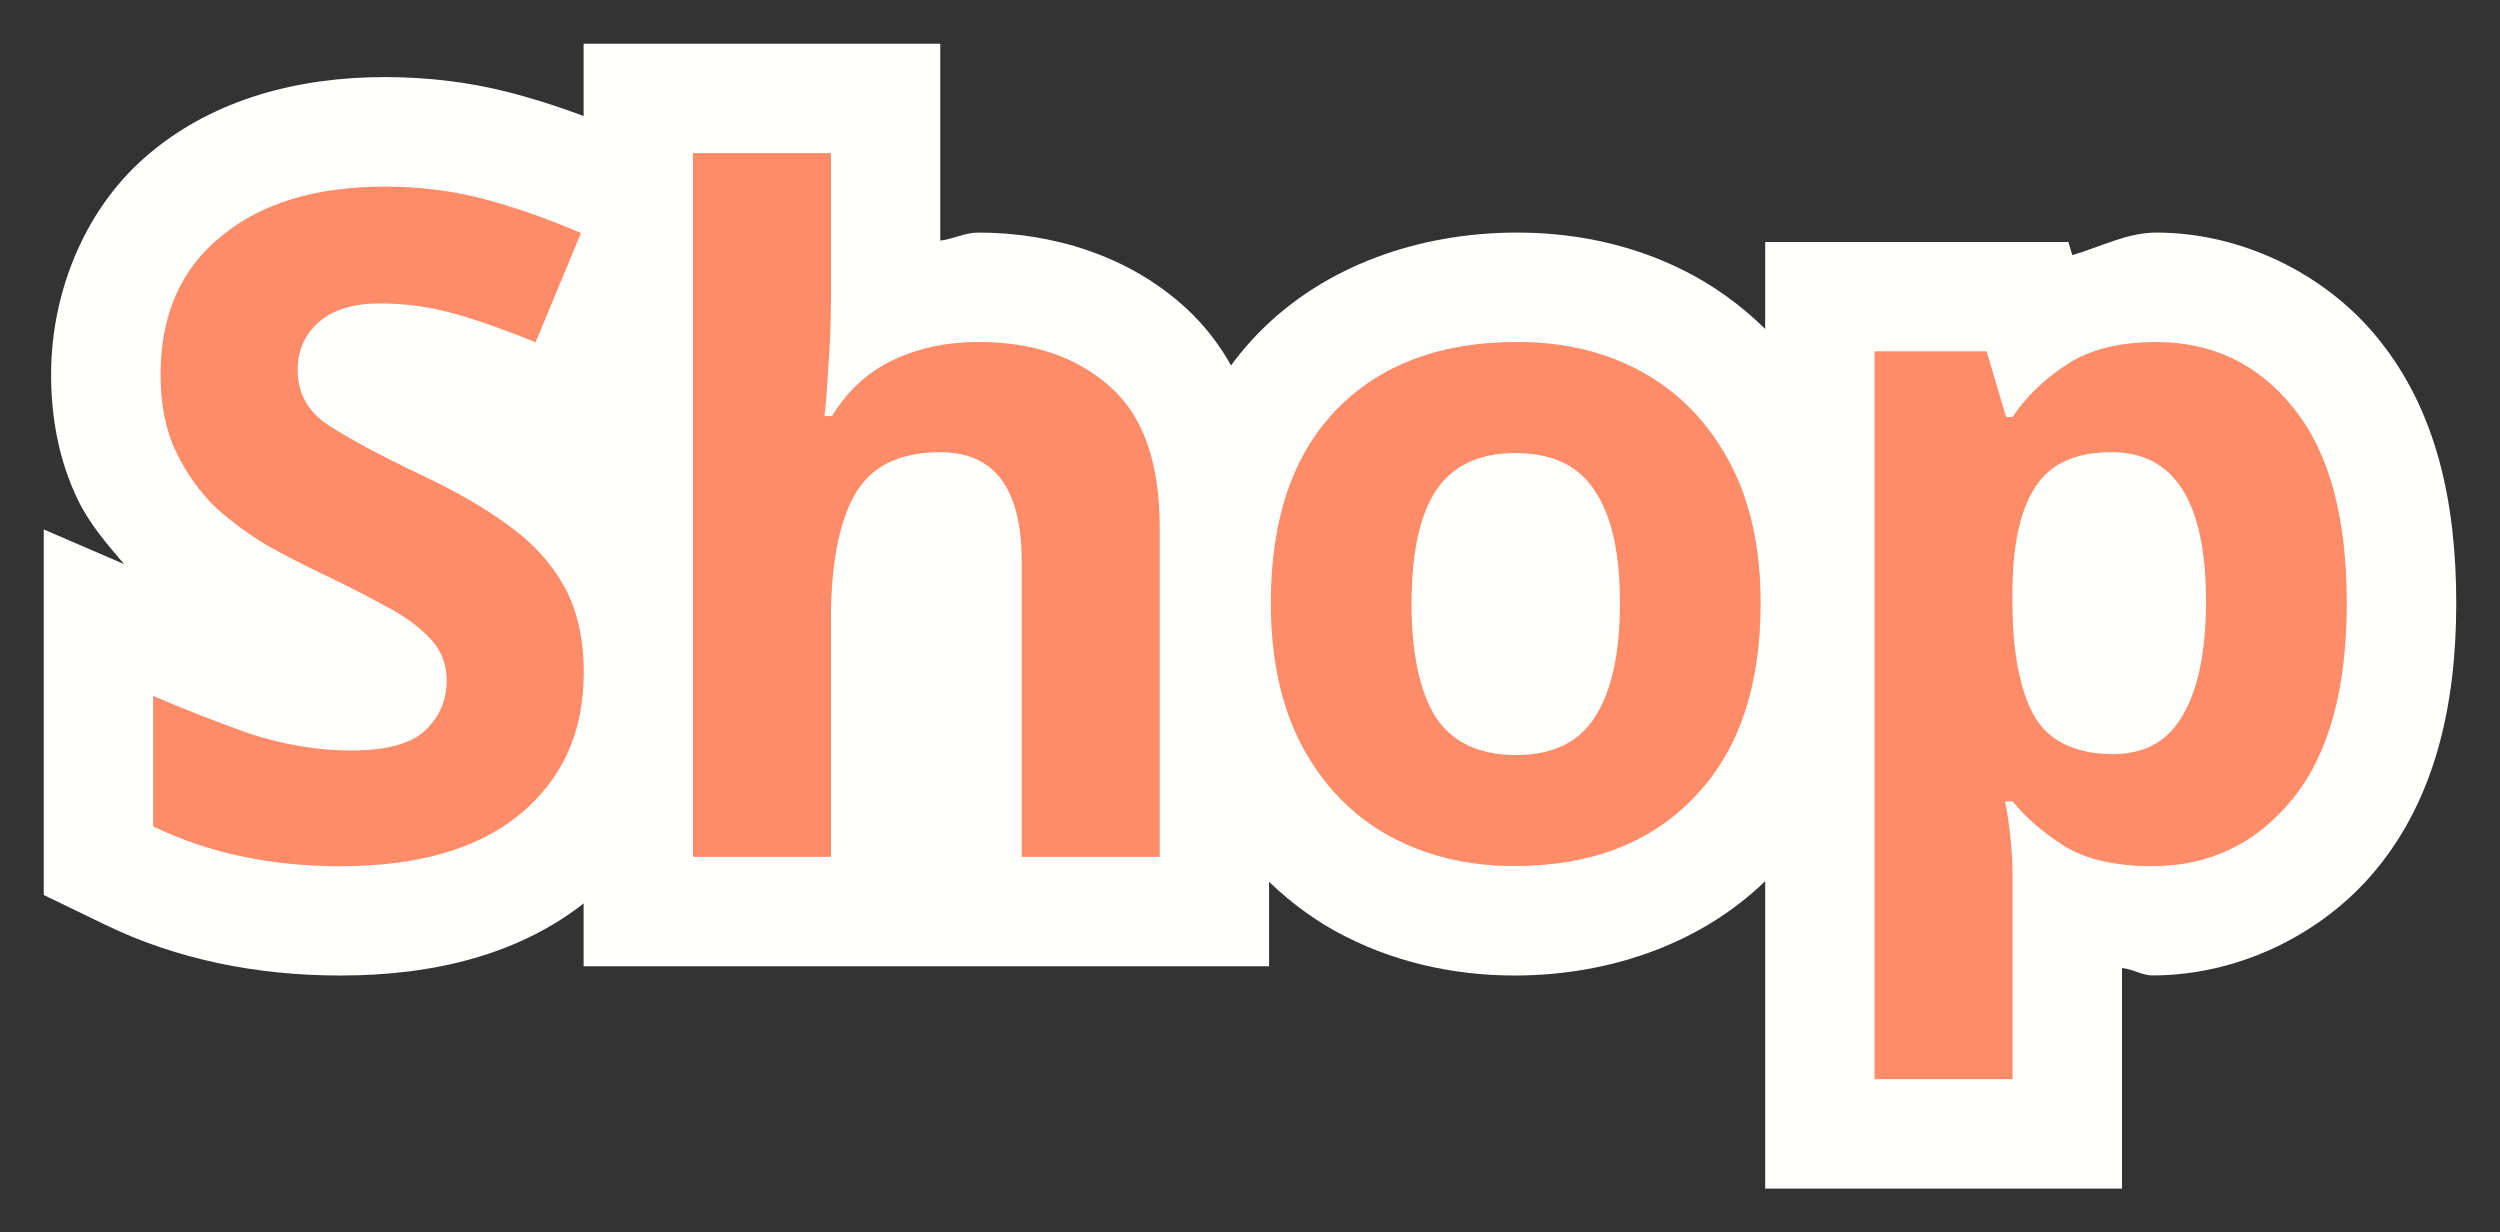 <?xml version="1.0" encoding="UTF-8" standalone="no"?>
<!-- Created with Inkscape (http://www.inkscape.org/) -->

<svg
   width="28.572mm"
   height="14.083mm"
   viewBox="0 0 28.572 14.083"
   version="1.1"
   id="svg5"
   xmlns="http://www.w3.org/2000/svg"
   xmlns:svg="http://www.w3.org/2000/svg">
  <rect x="0" y="0" width="28.572" height="14.083" fill="#333333" stroke="none"/>
  <defs
     id="defs2" />
  <g
     aria-label="Shop"
     id="text1178"
     style="font-size:10.583px;font-family:'Noto Sans';-inkscape-font-specification:'Noto Sans';word-spacing:0px;fill:#fffffd;stroke:none;stroke-width:2.5;paint-order:stroke fill markers;fill-opacity:1">
    <path
       style="color:#000000;-inkscape-font-specification:'Noto Sans Heavy';fill:#fffffd;stroke:none;-inkscape-stroke:none;fill-opacity:1"
       d="m 4.396,0.881 c -0.989,0 -1.937,0.252 -2.666,0.855 -0.744,0.608 -1.146,1.584 -1.146,2.543 10e-9,0.49 0.087,0.982 0.307,1.436 0.132,0.271 0.331,0.503 0.527,0.732 L 0.5,6.051 v 4.178 l 0.707,0.342 c 0.815,0.394 1.726,0.578 2.682,0.578 1.074,0 2.075,-0.241 2.848,-0.877 v -0.002 C 7.486,9.65 7.922,8.67 7.922,7.697 7.922,7.146 7.817,6.593 7.543,6.098 7.38,5.802 7.116,5.587 6.873,5.355 L 8.268,1.998 7.133,1.512 C 6.689,1.322 6.256,1.169 5.832,1.059 5.369,0.938 4.888,0.881 4.396,0.881 Z m 1.391,5.52 0.023,0.025 c -0.005,-0.006 -0.012,-0.008 -0.018,-0.014 -0.003,-0.003 -0.003,-0.009 -0.006,-0.012 z"
       id="path1098" />
    <path
       style="color:#000000;-inkscape-font-specification:'Noto Sans Heavy';fill:#fffffd;stroke:none;-inkscape-stroke:none;fill-opacity:1"
       d="m 6.67,0.5 v 10.543 h 3.758 0.318 3.758 V 6.025 c 0,-0.953 -0.272,-1.911 -0.996,-2.545 -0.633,-0.56 -1.482,-0.822 -2.328,-0.822 -0.149,0 -0.286,0.074 -0.434,0.092 V 0.5 H 9.496 Z"
       id="path1100" />
    <path
       style="color:#000000;-inkscape-font-specification:'Noto Sans Heavy';fill:#fffffd;stroke:none;-inkscape-stroke:none;fill-opacity:1"
       d="m 17.34,2.658 c -1.12,0 -2.206,0.377 -2.961,1.152 -0.771,0.793 -1.105,1.905 -1.105,3.082 0,0.798 0.151,1.56 0.506,2.229 l 0.002,0.002 0.002,0.004 c 0.34,0.63 0.852,1.165 1.475,1.514 l 0.004,0.002 0.004,0.002 c 0.619,0.34 1.324,0.504 2.041,0.504 1.118,-1e-6 2.203,-0.385 2.953,-1.166 0.771,-0.796 1.113,-1.912 1.113,-3.09 0,-0.792 -0.152,-1.549 -0.51,-2.213 C 20.523,4.05 20.011,3.516 19.389,3.168 18.77,2.822 18.062,2.658 17.34,2.658 Z m 1.924,2.256 0.02,0.029 c -0.004,-0.006 -0.012,-0.008 -0.016,-0.014 -0.003,-0.005 -6.75e-4,-0.011 -0.004,-0.016 z m 0.02,3.951 -0.004,0.006 c 7.23e-4,-0.001 -7.21e-4,-0.003 0,-0.004 7.64e-4,-0.001 0.003,-7.527e-4 0.004,-0.002 z"
       id="path1102" />
    <path
       style="color:#000000;-inkscape-font-specification:'Noto Sans Heavy';fill:#fffffd;stroke:none;-inkscape-stroke:none;fill-opacity:1"
       d="m 24.643,2.658 c -0.331,0 -0.638,0.164 -0.959,0.258 L 23.639,2.766 h -3.465 v 10.818 h 4.078 v -2.52 c 0.119,0.009 0.228,0.084 0.348,0.084 0.975,0 1.946,-0.464 2.564,-1.219 0.668,-0.815 0.908,-1.874 0.908,-3.037 0,-1.151 -0.227,-2.191 -0.877,-3.002 C 26.59,3.129 25.616,2.658 24.643,2.658 Z"
       id="path1104" />
  </g>
  <g
     aria-label="Shop"
     id="text35439"
     style="font-size:10.583px;font-family:'Noto Sans';-inkscape-font-specification:'Noto Sans';word-spacing:0px;fill:#ff8c68;stroke-width:2.5;paint-order:stroke fill markers"
     transform="translate(-54.649,-89.971)">
    <path
       d="m 61.32,97.669 q 0,1.005 -0.73,1.609 -0.72,0.593 -2.053,0.593 -1.196,0 -2.138,-0.455 v -1.492 q 0.54,0.233 1.111,0.434 0.582,0.19 1.154,0.19 0.593,0 0.836,-0.222 0.254,-0.233 0.254,-0.582 0,-0.286 -0.201,-0.487 -0.19,-0.201 -0.519,-0.37 -0.328,-0.18 -0.751,-0.381 -0.265,-0.127 -0.571,-0.296 -0.307,-0.18 -0.593,-0.434 -0.275,-0.265 -0.455,-0.635 -0.18,-0.37 -0.18,-0.889 0,-1.016 0.688,-1.577 0.688,-0.571 1.873,-0.571 0.593,0 1.122,0.138 0.529,0.138 1.122,0.392 l -0.519,1.249 q -0.519,-0.212 -0.931,-0.328 -0.413,-0.116 -0.847,-0.116 -0.455,0 -0.698,0.212 -0.243,0.212 -0.243,0.55 0,0.402 0.36,0.635 0.36,0.233 1.069,0.571 0.582,0.275 0.984,0.571 0.413,0.296 0.635,0.698 0.222,0.402 0.222,0.995 z"
       style="-inkscape-font-specification:'Noto Sans Heavy'"
       id="path43632" />
    <path
       d="m 64.146,91.721 v 1.64 q 0,0.434 -0.032,0.825 -0.021,0.381 -0.042,0.54 h 0.085 q 0.275,-0.444 0.709,-0.646 0.434,-0.201 0.963,-0.201 0.931,0 1.503,0.508 0.571,0.497 0.571,1.609 v 3.768 H 66.326 v -3.376 q 0,-1.249 -0.931,-1.249 -0.709,0 -0.984,0.497 -0.265,0.487 -0.265,1.408 v 2.72 h -1.577 v -8.043 z"
       style="-inkscape-font-specification:'Noto Sans Heavy'"
       id="path43634" />
    <path
       d="m 74.771,96.864 q 0,1.439 -0.762,2.222 -0.751,0.783 -2.053,0.783 -0.804,0 -1.439,-0.349 -0.624,-0.349 -0.984,-1.016 -0.36,-0.677 -0.36,-1.64 0,-1.439 0.751,-2.212 0.751,-0.773 2.064,-0.773 0.815,0 1.439,0.349 0.624,0.349 0.984,1.016 0.36,0.667 0.36,1.619 z m -3.99,0 q 0,0.857 0.275,1.302 0.286,0.434 0.921,0.434 0.624,0 0.9,-0.434 0.286,-0.444 0.286,-1.302 0,-0.857 -0.286,-1.281 -0.275,-0.434 -0.91,-0.434 -0.624,0 -0.91,0.434 -0.275,0.423 -0.275,1.281 z"
       style="-inkscape-font-specification:'Noto Sans Heavy'"
       id="path43636" />
    <path
       d="m 79.29,93.88 q 0.974,0 1.577,0.762 0.603,0.751 0.603,2.222 0,1.482 -0.624,2.244 -0.624,0.762 -1.598,0.762 -0.624,0 -0.995,-0.222 -0.37,-0.233 -0.603,-0.519 h -0.085 q 0.085,0.444 0.085,0.847 v 2.328 H 76.073 v -8.318 h 1.281 l 0.222,0.751 h 0.074 q 0.233,-0.349 0.624,-0.603 0.392,-0.254 1.016,-0.254 z m -0.508,1.259 q -0.614,0 -0.868,0.392 -0.254,0.381 -0.265,1.154 v 0.169 q 0,0.836 0.243,1.291 0.254,0.444 0.91,0.444 0.54,0 0.794,-0.444 0.265,-0.455 0.265,-1.302 0,-1.704 -1.079,-1.704 z"
       style="-inkscape-font-specification:'Noto Sans Heavy'"
       id="path43638" />
  </g>
</svg>
